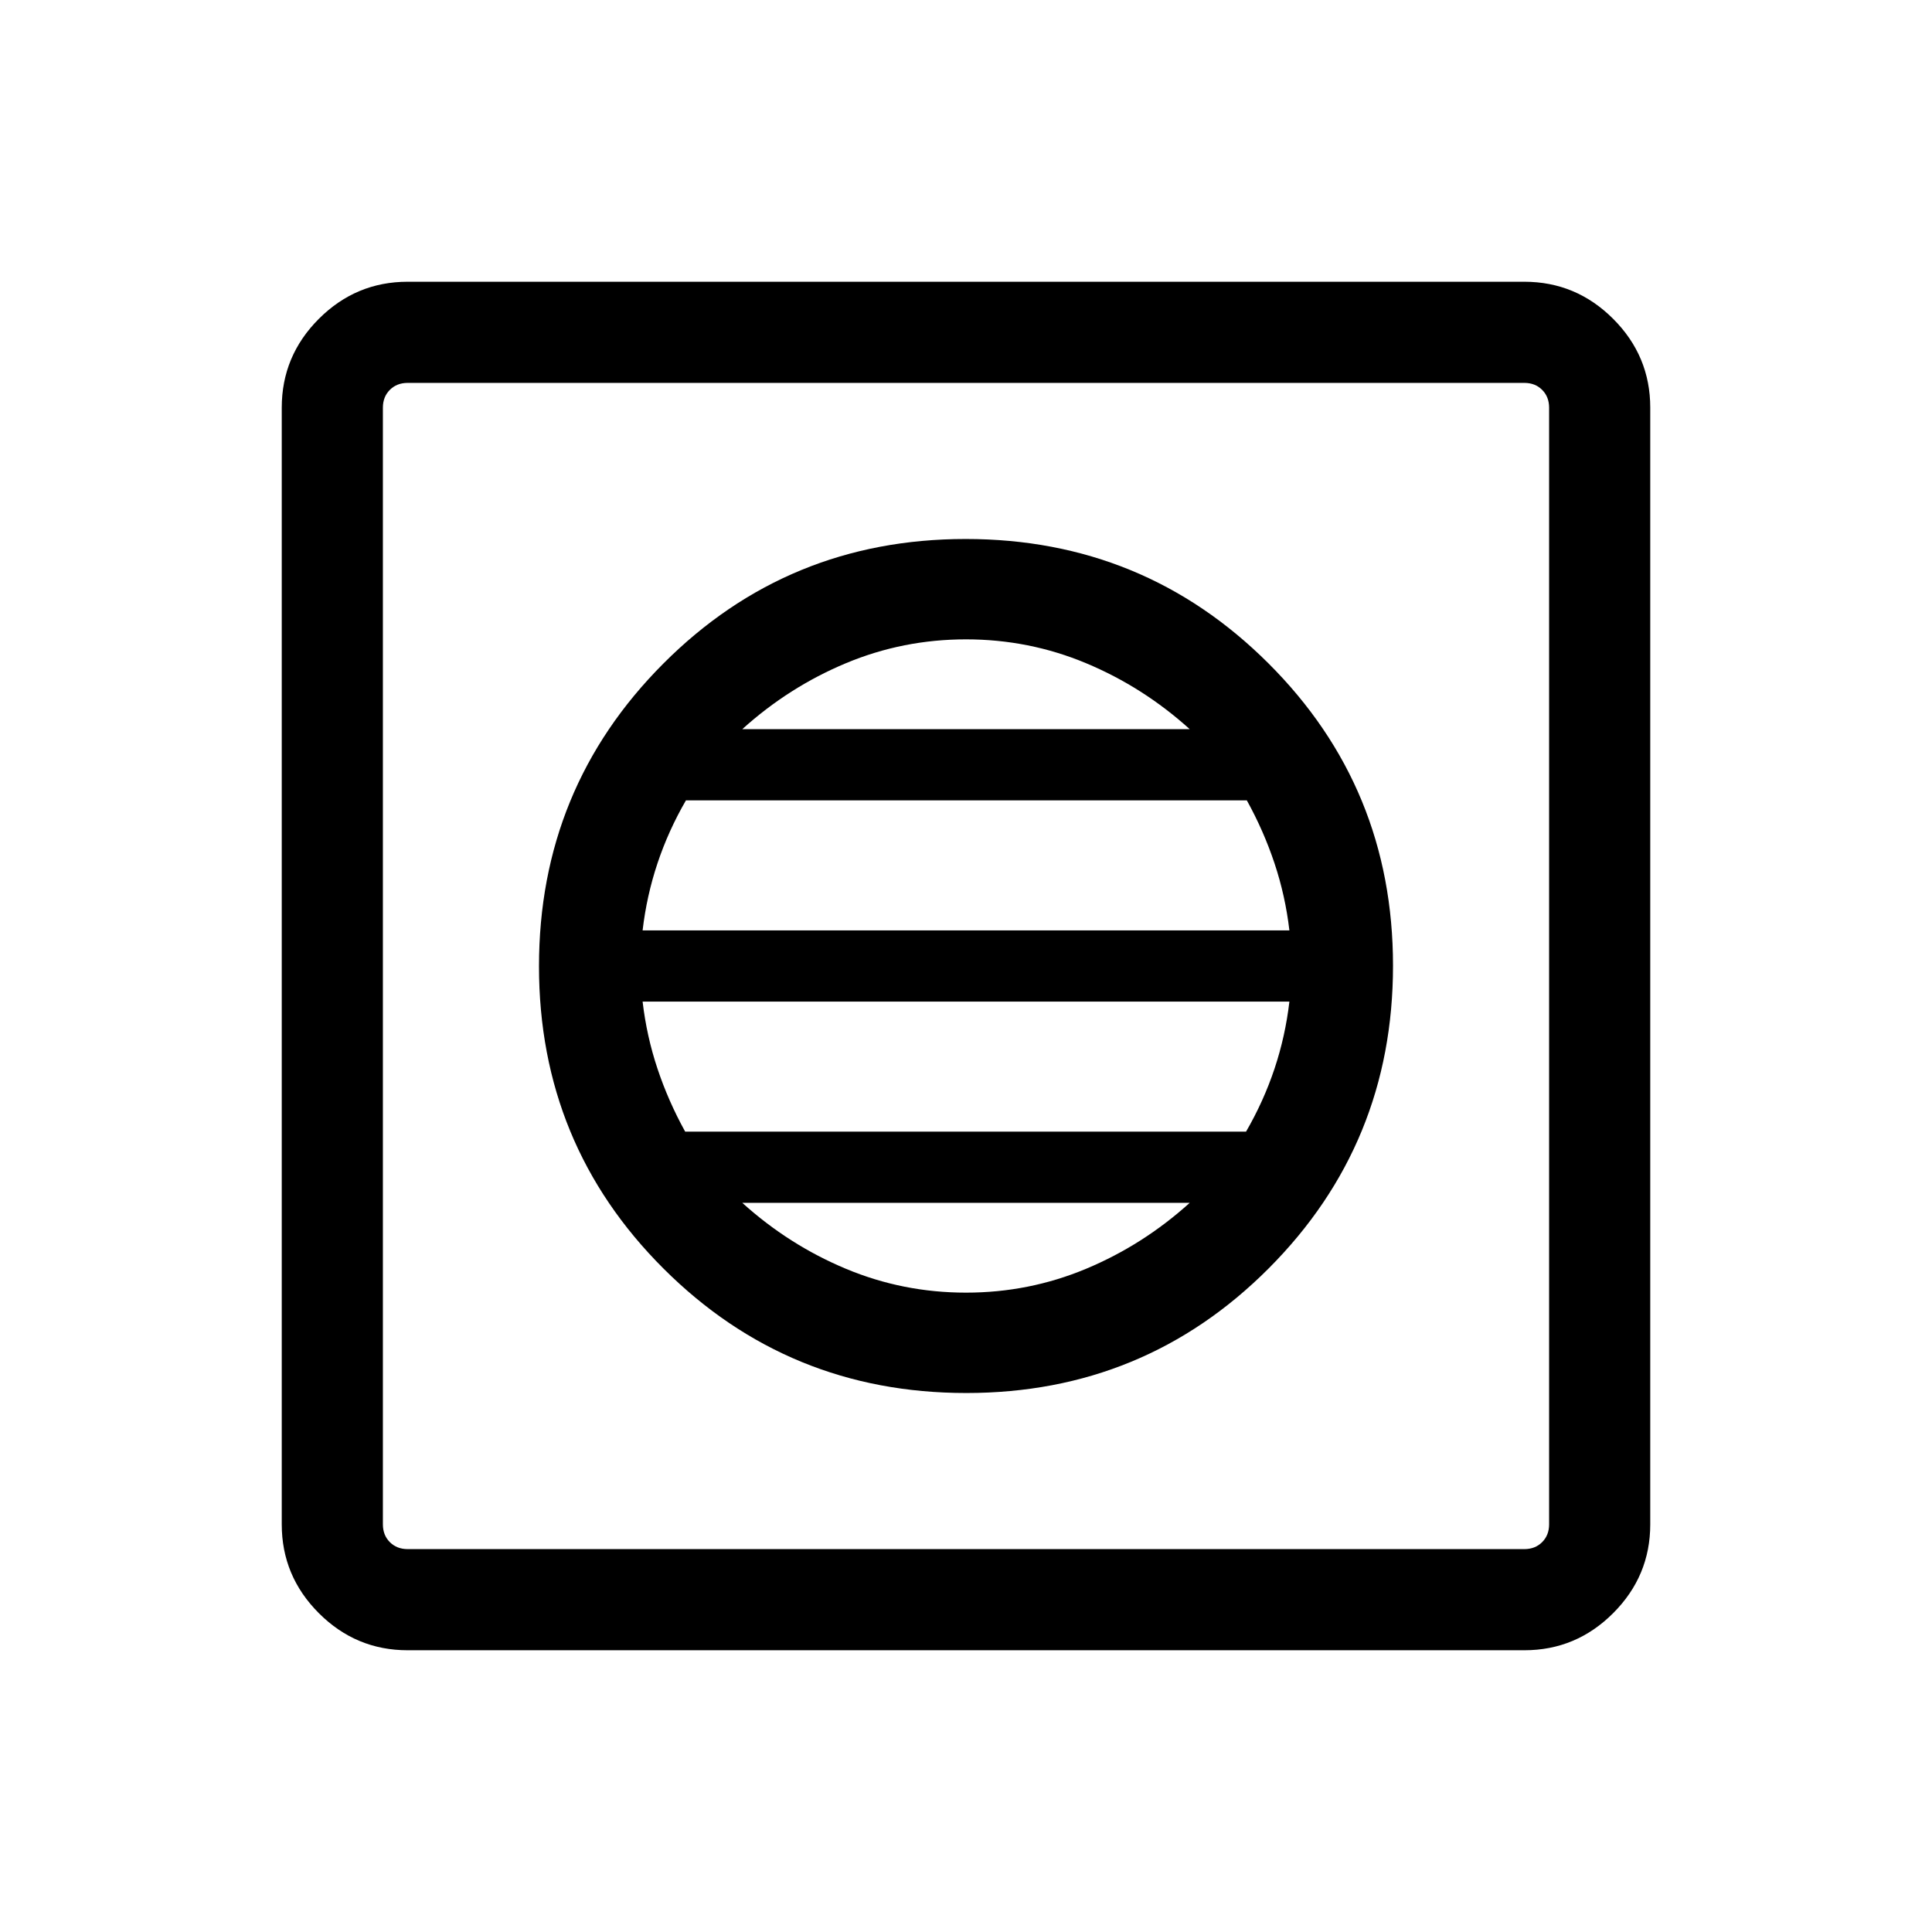 <svg xmlns="http://www.w3.org/2000/svg" height="40" viewBox="0 -960 960 960" width="40"><path d="M480.157-267.822q88.483 0 150.252-61.926 61.769-61.925 61.769-150.409 0-88.483-61.926-150.252-61.925-61.769-150.409-61.769-88.483 0-150.252 61.926-61.769 61.925-61.769 150.409 0 88.483 61.926 150.252 61.925 61.769 150.409 61.769Zm-.157-49.87q-31.308 0-59.654-11.846-28.346-11.847-51.5-32.77h222.308q-23.154 20.923-51.5 32.77-28.346 11.846-59.654 11.846Zm-139.539-80q-8.384-15.154-13.769-31.308t-7.385-33.308h321.386q-2 17.154-7.385 33.308t-14.154 31.308H340.461Zm-21.154-100q2-17.154 7.385-33.308t14.154-31.308h278.693q8.384 15.154 13.769 31.308t7.385 33.308H319.307Zm49.539-100q23.154-20.923 51.5-32.77 28.346-11.846 59.654-11.846 31.308 0 59.654 11.846 28.346 11.847 51.5 32.77H368.846ZM202.565-140.001q-25.705 0-44.134-18.43-18.43-18.429-18.43-44.134v-554.87q0-25.705 18.43-44.134 18.429-18.43 44.134-18.43h554.87q25.705 0 44.134 18.43 18.43 18.429 18.43 44.134v554.87q0 25.705-18.43 44.134-18.429 18.43-44.134 18.43h-554.87Zm0-50.255h554.87q5.385 0 8.847-3.462 3.462-3.462 3.462-8.847v-554.87q0-5.385-3.462-8.847-3.462-3.462-8.847-3.462h-554.87q-5.385 0-8.847 3.462-3.462 3.462-3.462 8.847v554.87q0 5.385 3.462 8.847 3.462 3.462 8.847 3.462Zm-12.309-579.488V-190.256-769.744Z"/></svg>